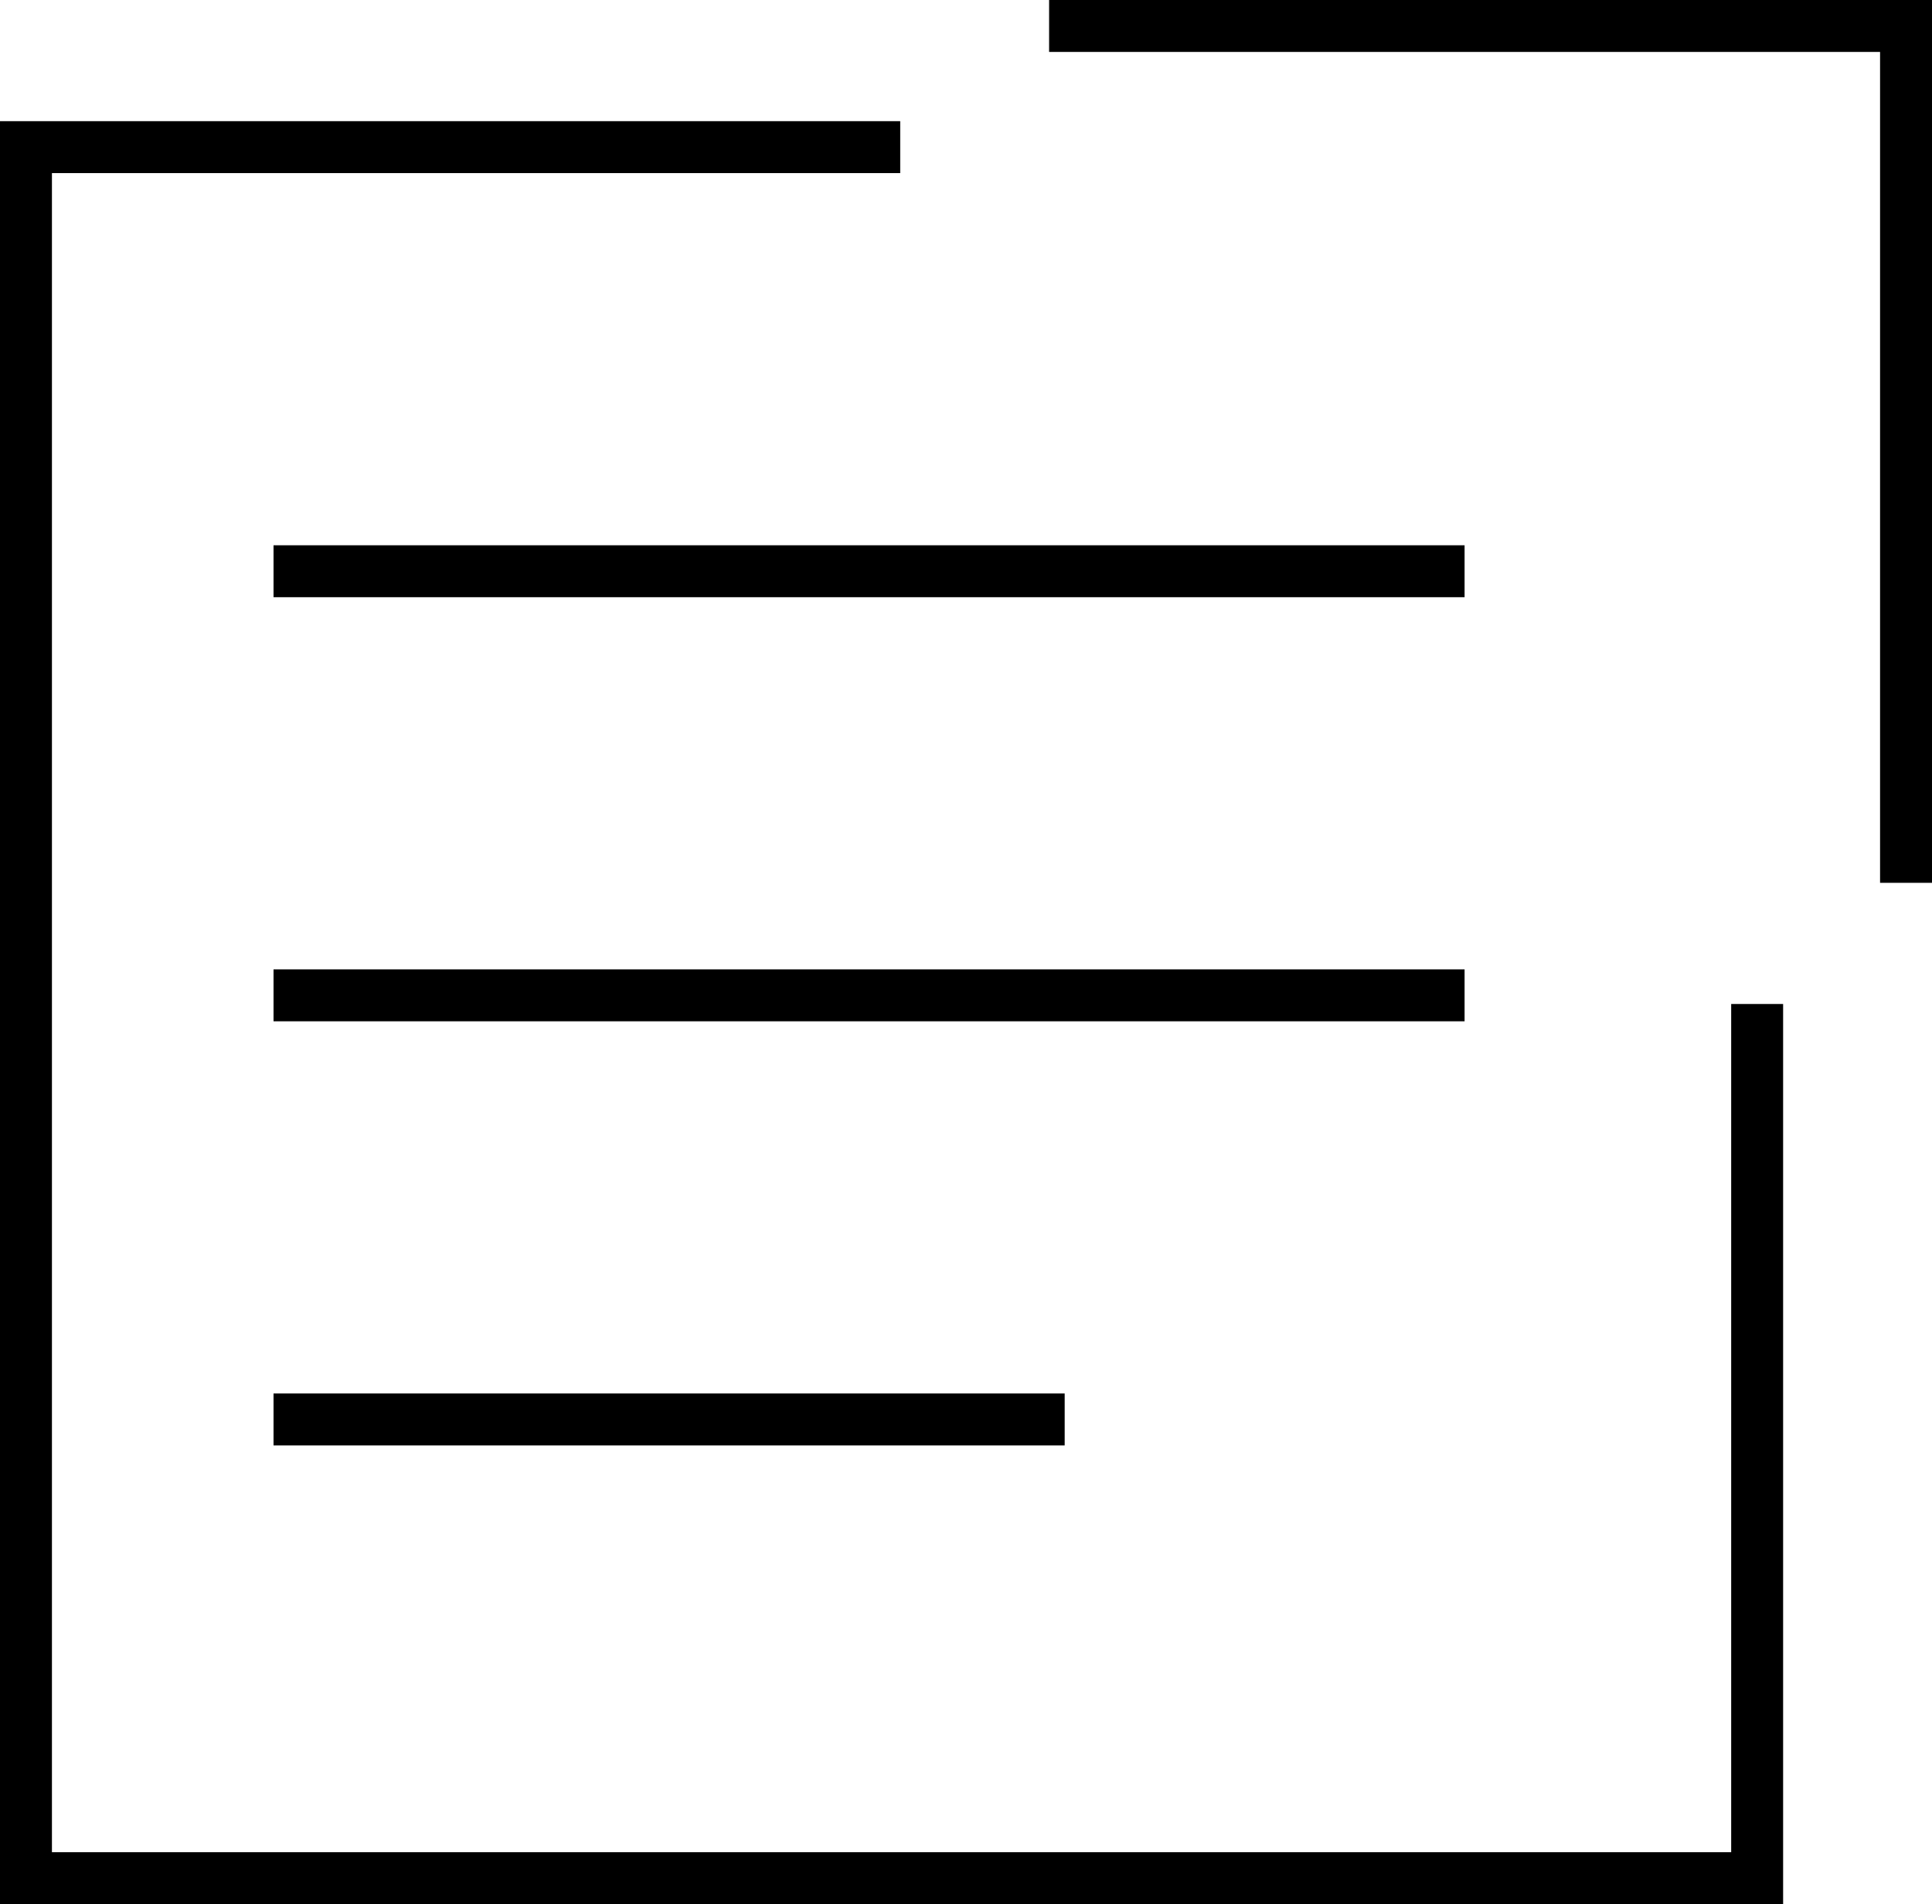 <?xml version="1.0" encoding="utf-8"?>
<!-- Generator: Adobe Illustrator 21.0.0, SVG Export Plug-In . SVG Version: 6.00 Build 0)  -->
<svg version="1.1" id="Layer_1" xmlns="http://www.w3.org/2000/svg" xmlns:xlink="http://www.w3.org/1999/xlink" x="0px" y="0px"
	 viewBox="0 0 111.6 110" enable-background="new 0 0 111.6 110" xml:space="preserve">
<polyline fill="none" stroke="#000000" stroke-width="3" stroke-miterlimit="10" points="52,8.5 1.5,8.5 1.5,108.5 101.5,108.5 
	101.5,58 "/>
<polyline fill="none" stroke="#000000" stroke-width="3" stroke-miterlimit="10" points="110.1,51 110.1,1.5 60.6,1.5 "/>
<g>
	<line fill="none" stroke="#000000" stroke-width="3" stroke-miterlimit="10" x1="15.8" y1="33" x2="84.6" y2="33"/>
	<line fill="none" stroke="#000000" stroke-width="3" stroke-miterlimit="10" x1="15.8" y1="57.5" x2="84.6" y2="57.5"/>
	<line fill="none" stroke="#000000" stroke-width="3" stroke-miterlimit="10" x1="15.8" y1="82" x2="61.5" y2="82"/>
</g>
</svg>

